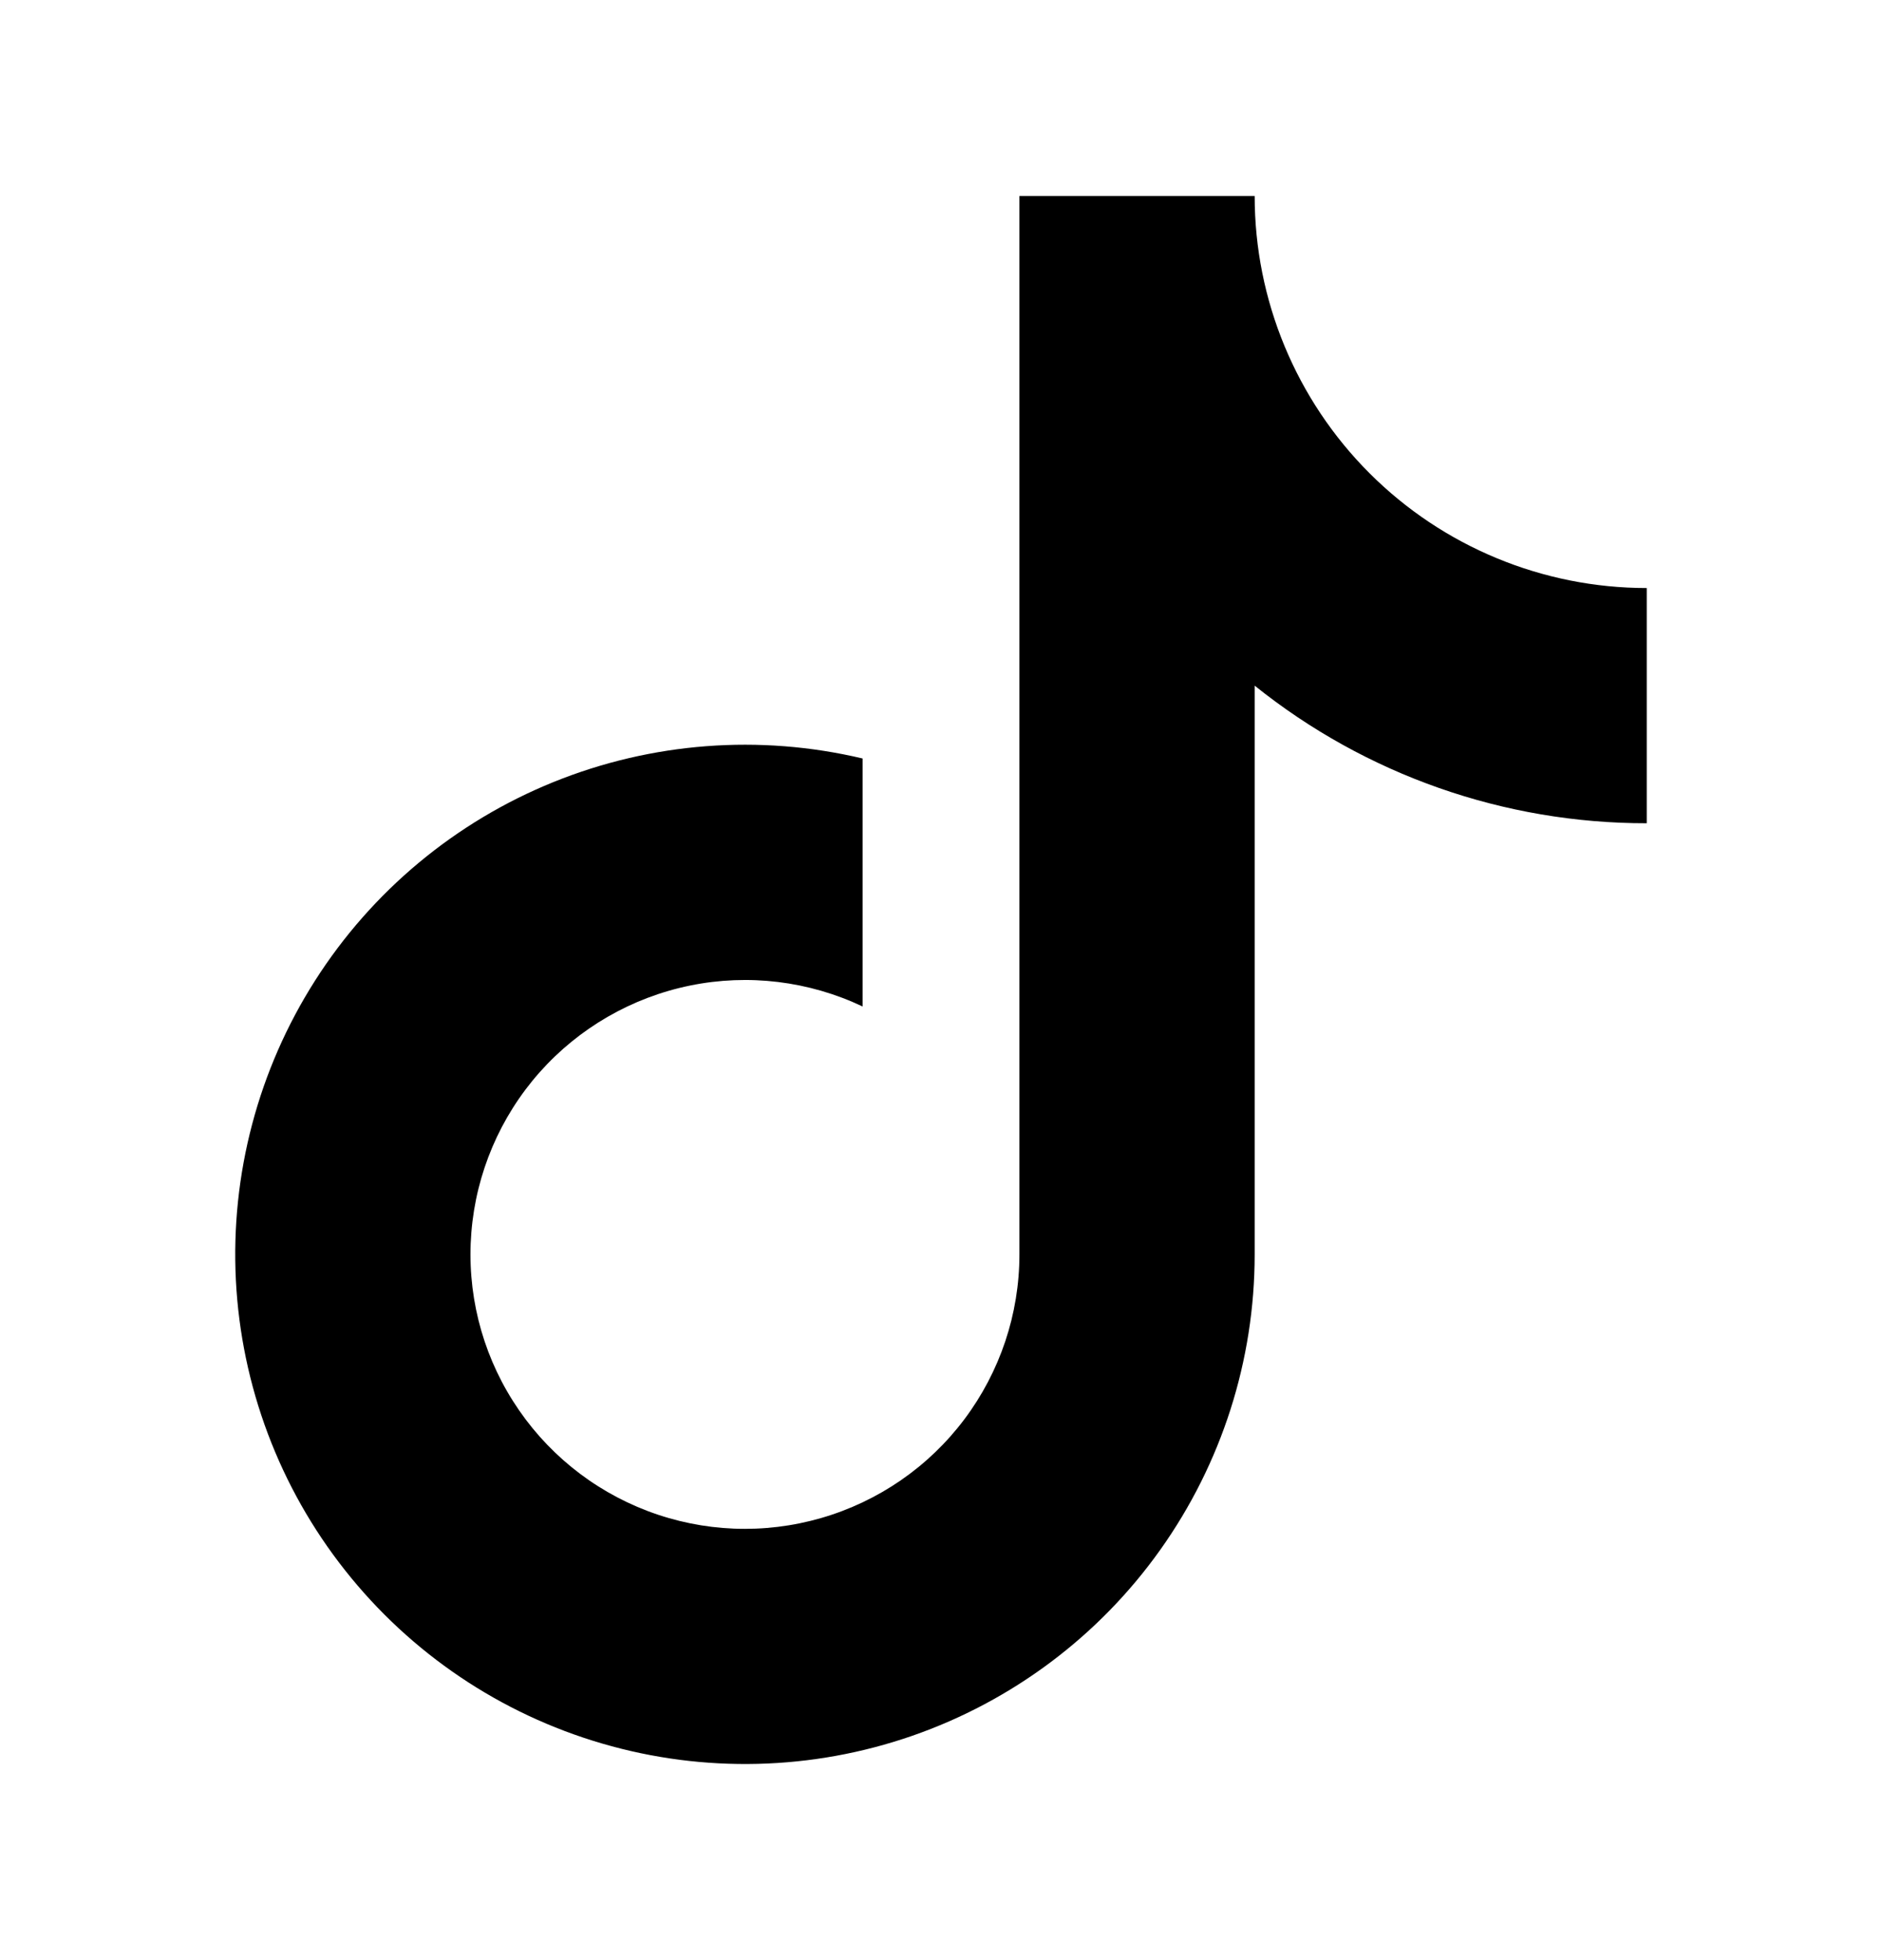 <svg width="24" height="25" viewBox="0 0 24 25" fill="none" xmlns="http://www.w3.org/2000/svg">
<path d="M16 8.745V16C16 17.35 15.579 18.666 14.796 19.767C14.014 20.867 12.908 21.696 11.633 22.139C10.357 22.582 8.976 22.617 7.68 22.238C6.384 21.86 5.238 21.088 4.401 20.029C3.563 18.97 3.077 17.676 3.008 16.328C2.94 14.98 3.293 13.644 4.019 12.505C4.744 11.367 5.806 10.482 7.057 9.975C8.308 9.468 9.686 9.362 11 9.674V12.837C10.315 12.512 9.543 12.418 8.8 12.57C8.057 12.722 7.383 13.111 6.88 13.678C6.377 14.246 6.072 14.962 6.011 15.718C5.95 16.474 6.136 17.229 6.542 17.87C6.947 18.511 7.55 19.003 8.259 19.272C8.968 19.541 9.745 19.572 10.473 19.361C11.202 19.15 11.842 18.709 12.298 18.102C12.753 17.496 13 16.758 13 16V2.5H16C16 3.826 16.527 5.098 17.465 6.036C18.402 6.973 19.674 7.5 21 7.5V10.5C19.182 10.502 17.418 9.883 16 8.745Z" fill="black"/>
</svg>
